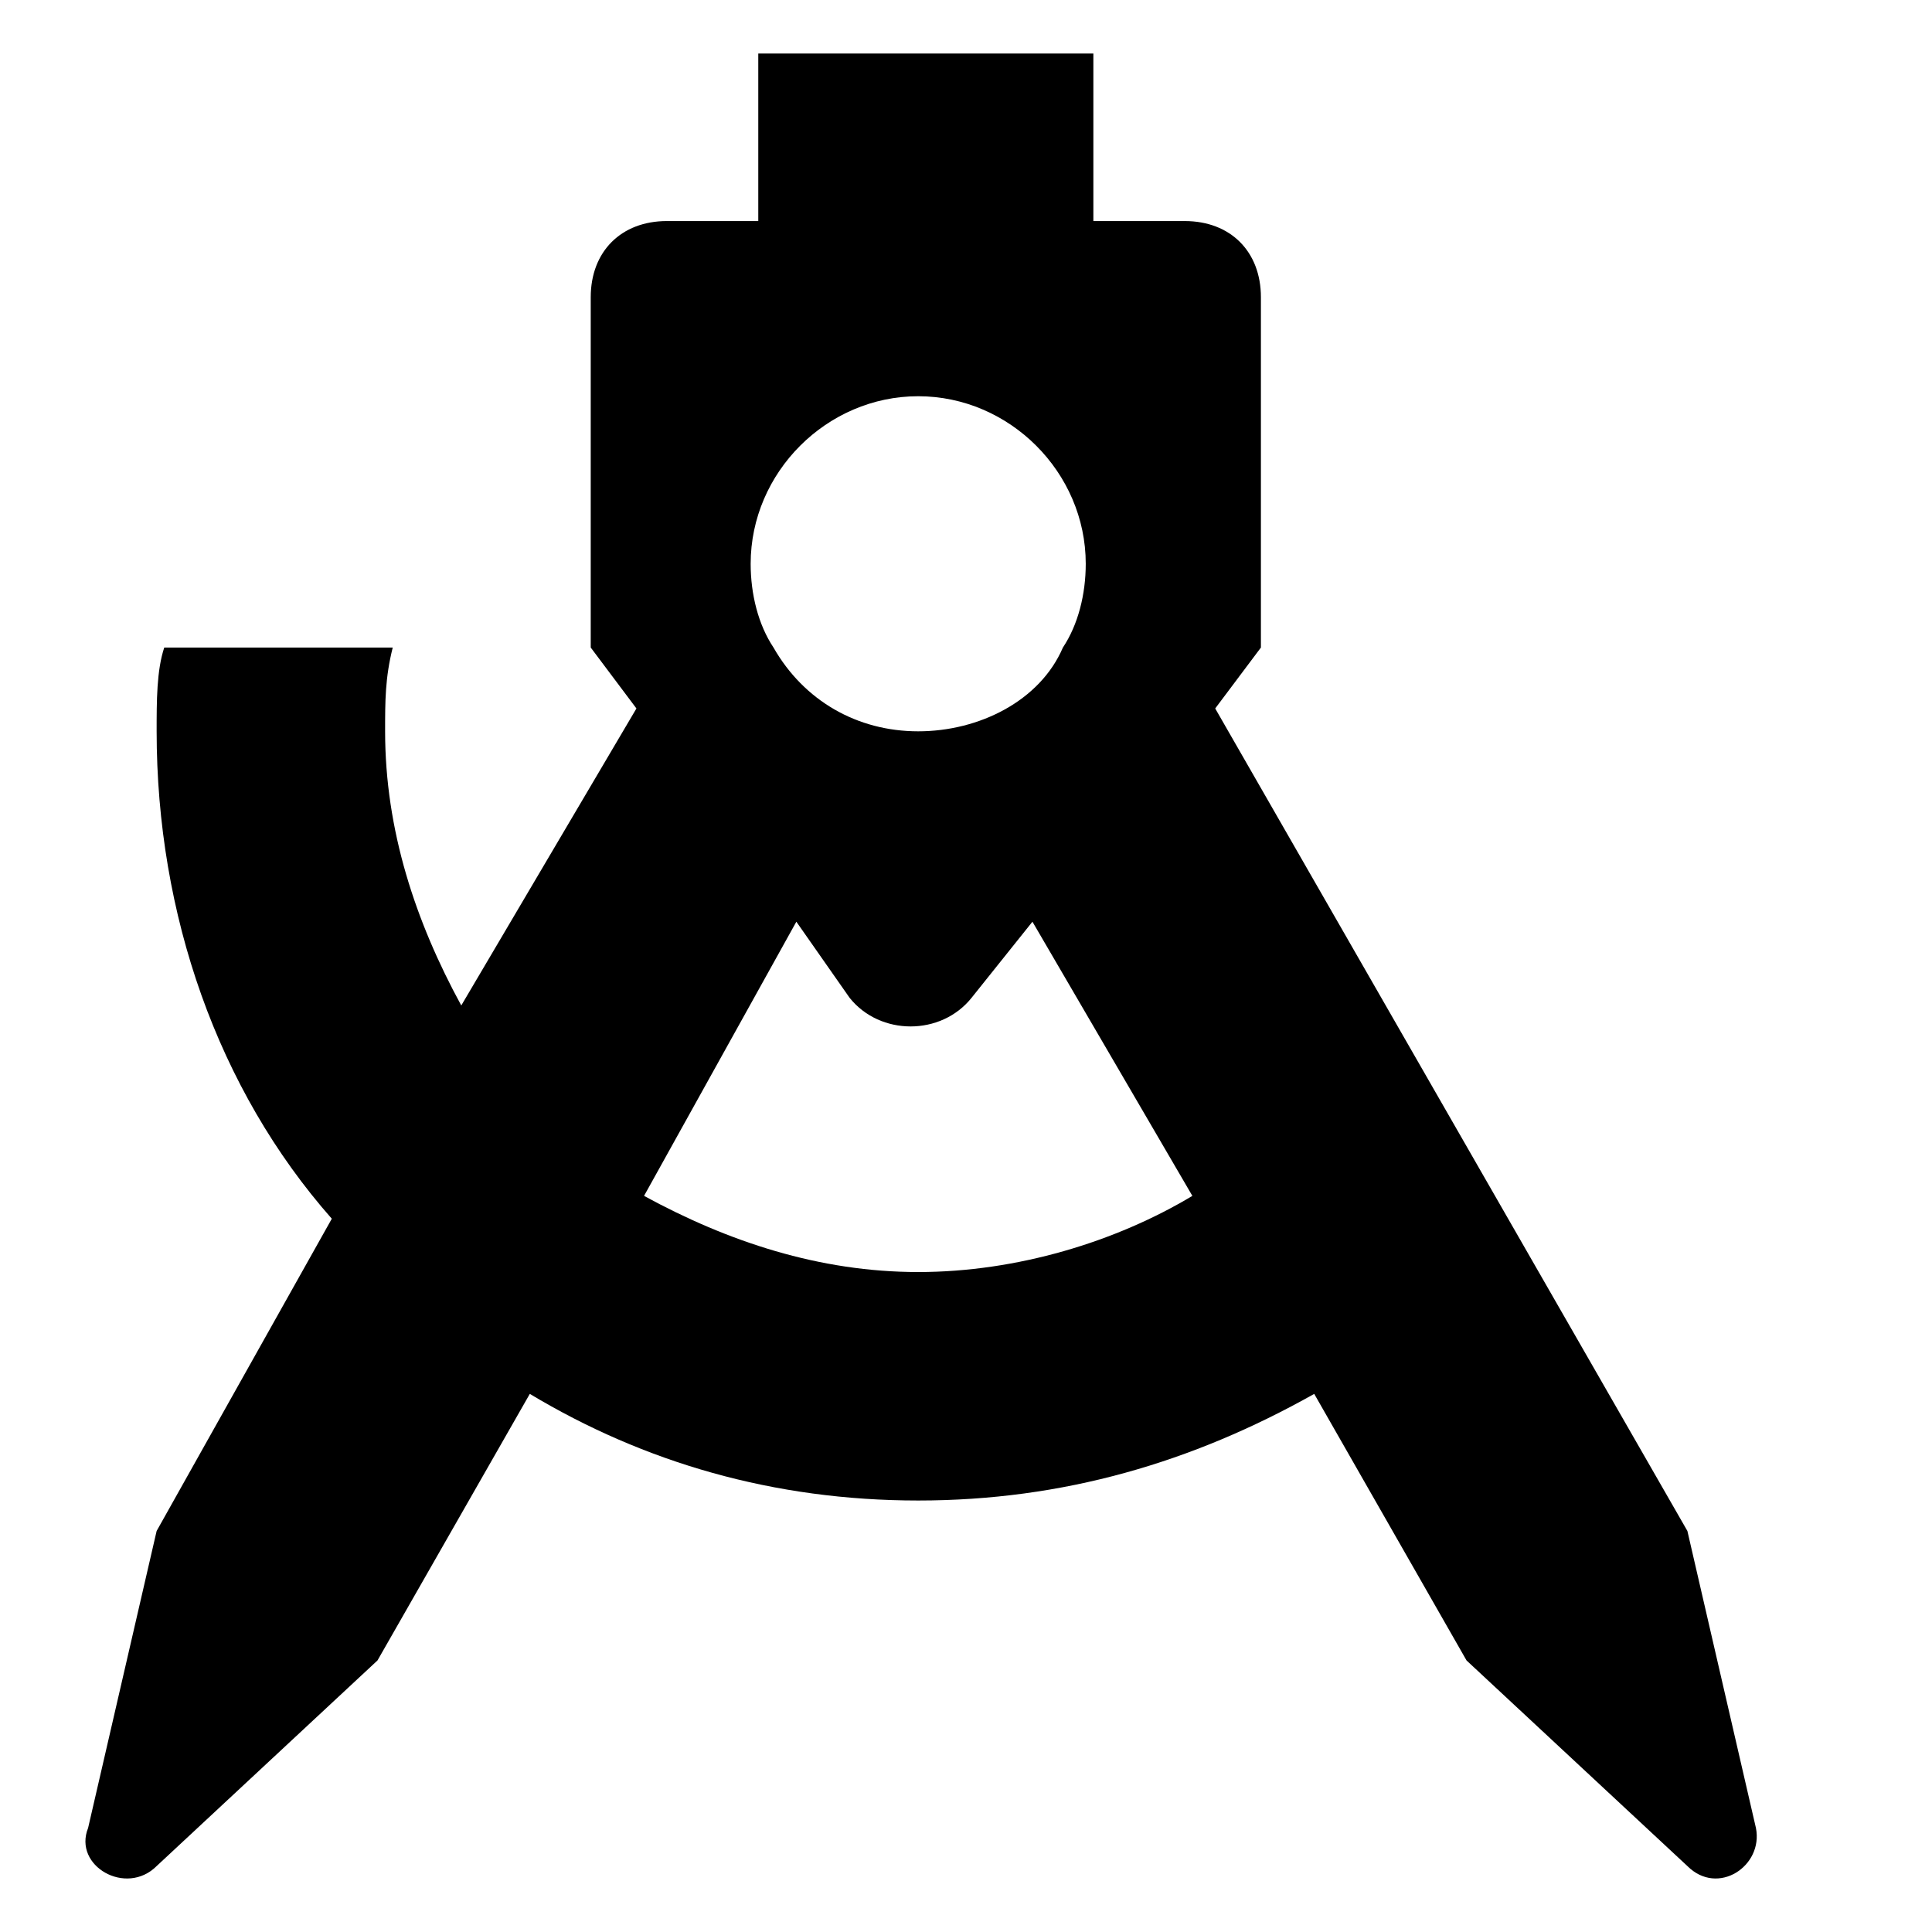 <?xml version="1.0" encoding="utf-8"?>
<!-- Generator: Adobe Illustrator 28.4.1, SVG Export Plug-In . SVG Version: 6.00 Build 0)  -->
<svg version="1.1" id="Layer_1" xmlns="http://www.w3.org/2000/svg" xmlns:xlink="http://www.w3.org/1999/xlink" x="0px" y="0px"
	 viewBox="0 0 256 256" enable-background="new 0 0 256 256" xml:space="preserve">
<path fill-rule="evenodd" clip-rule="evenodd" d="M99.466,7.091h45.411v22.201h12.109c6.055,0,10.091,4.036,10.091,10.091v46.42
	l-6.055,8.073l62.566,108.985l9.082,39.356c1.009,5.046-5.046,9.082-9.082,5.046l-29.265-27.246l-20.182-35.319
	c-16.146,9.082-33.301,14.128-52.474,14.128s-36.328-5.046-51.465-14.128l-20.182,35.319l-29.265,27.246
	c-4.036,4.036-11.1,0-9.082-5.046l9.082-39.356l23.21-41.374c-15.137-17.155-23.21-40.365-23.21-64.584c0-4.036,0-8.073,1.009-11.1
	h30.274c-1.009,4.036-1.009,7.064-1.009,11.1c0,13.119,4.036,25.228,10.091,36.328l23.21-39.356l-6.055-8.073v-46.42
	c0-6.055,4.036-10.091,10.091-10.091h12.109V7.091H99.466z M105.521,122.131L85.339,158.46c11.1,6.055,23.21,10.091,36.328,10.091
	c13.119,0,26.237-4.036,36.328-10.091l-21.192-36.328l-8.073,10.091c-4.036,5.046-12.109,5.046-16.146,0L105.521,122.131z
	 M102.494,85.803L102.494,85.803c4.036,7.064,11.1,11.1,19.173,11.1s16.146-4.036,19.173-11.1c2.018-3.027,3.027-7.064,3.027-11.1
	c0-12.109-10.091-22.201-22.201-22.201S99.466,62.593,99.466,74.702C99.466,78.739,100.476,82.775,102.494,85.803z"/>
</svg>
